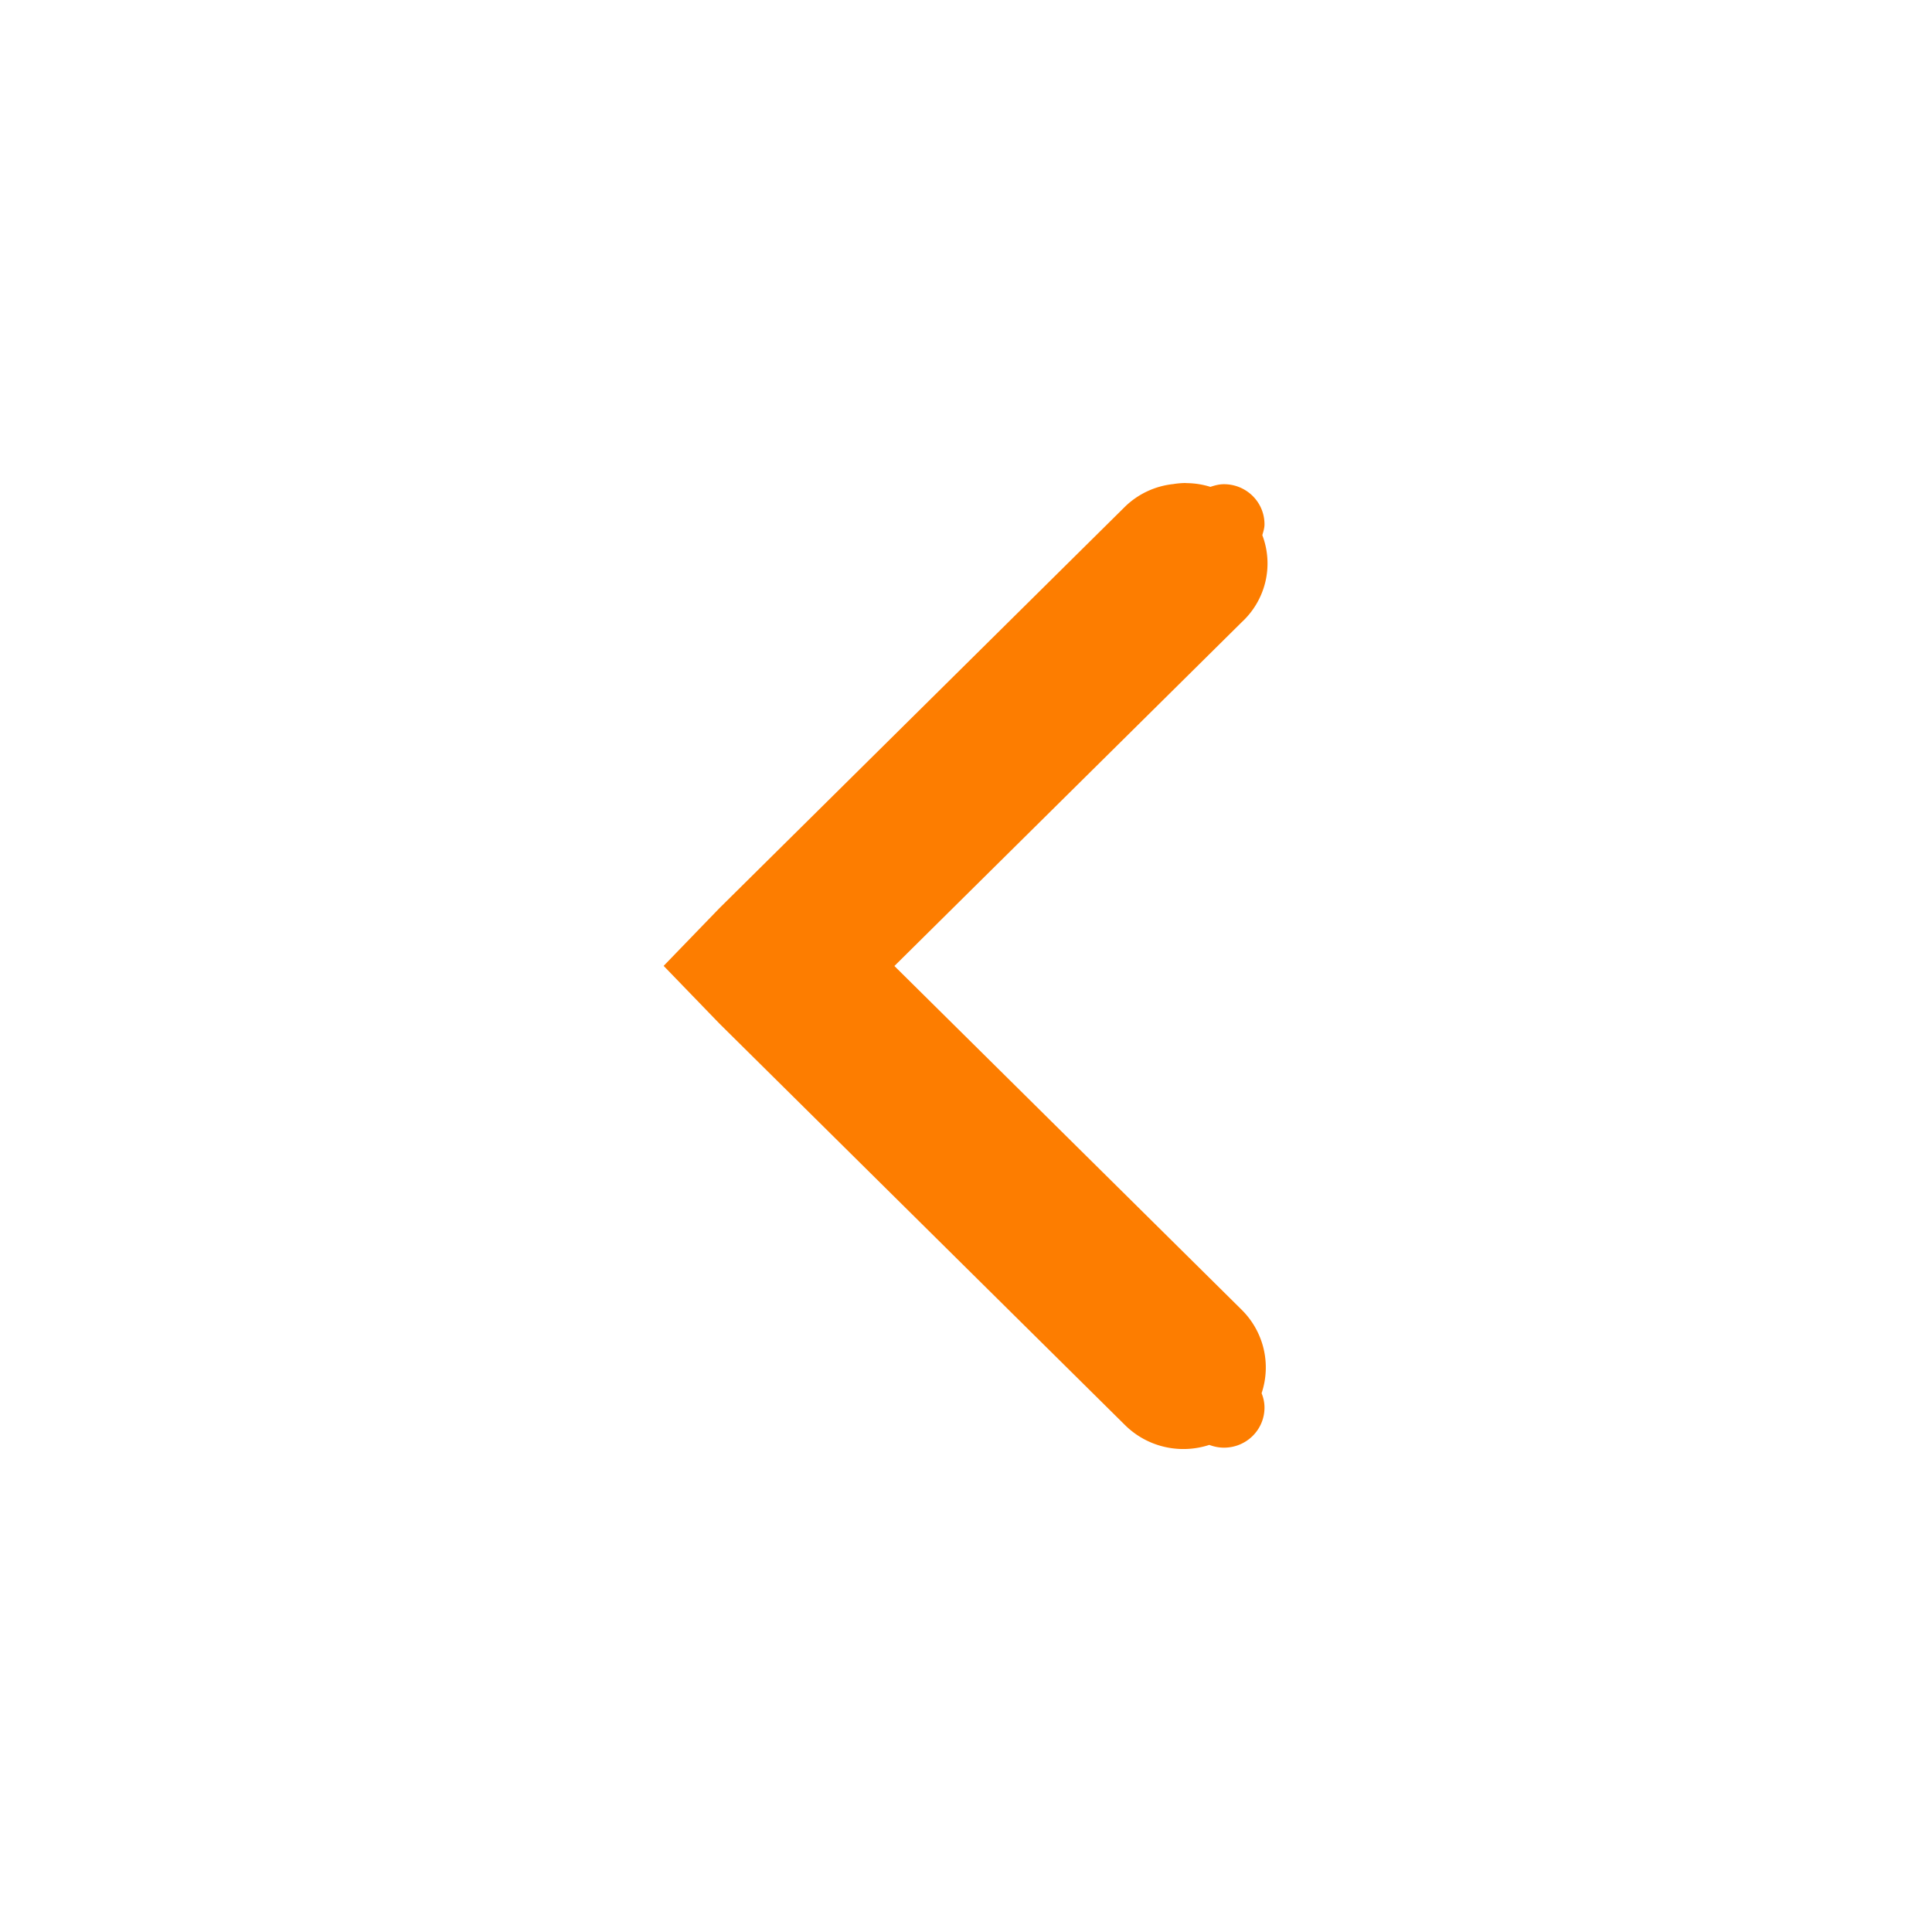 <svg version="1.1" viewBox="0 0 16 16" xmlns="http://www.w3.org/2000/svg"><title>Gnome Symbolic Icon Theme</title><g transform="translate(-100 -747)"><path d="m109.82 751a0.672 0.665 0 0 0-0.104 9e-3 0.672 0.665 0 0 0-0.399 0.187l-3.359 3.325-0.462 0.478 0.462 0.478 3.359 3.325a0.683 0.676 0 0 0 0.698 0.164c0.037 0.014 0.078 0.023 0.121 0.023 0.186 0 0.336-0.148 0.336-0.332 0-0.042-9e-3 -0.082-0.024-0.119a0.683 0.676 0 0 0-0.165-0.691l-2.876-2.847 2.876-2.847a0.672 0.665 0 0 0 0.171-0.721c8e-3 -0.029 0.018-0.058 0.018-0.09 0-0.184-0.15-0.332-0.336-0.332-0.04 0-0.076 0.01-0.112 0.022a0.672 0.665 0 0 0-0.205-0.031z" style="block-progression:tb;color:#000000;fill:#fd7d00;text-decoration-line:none;text-indent:0;text-transform:none"/></g></svg>
